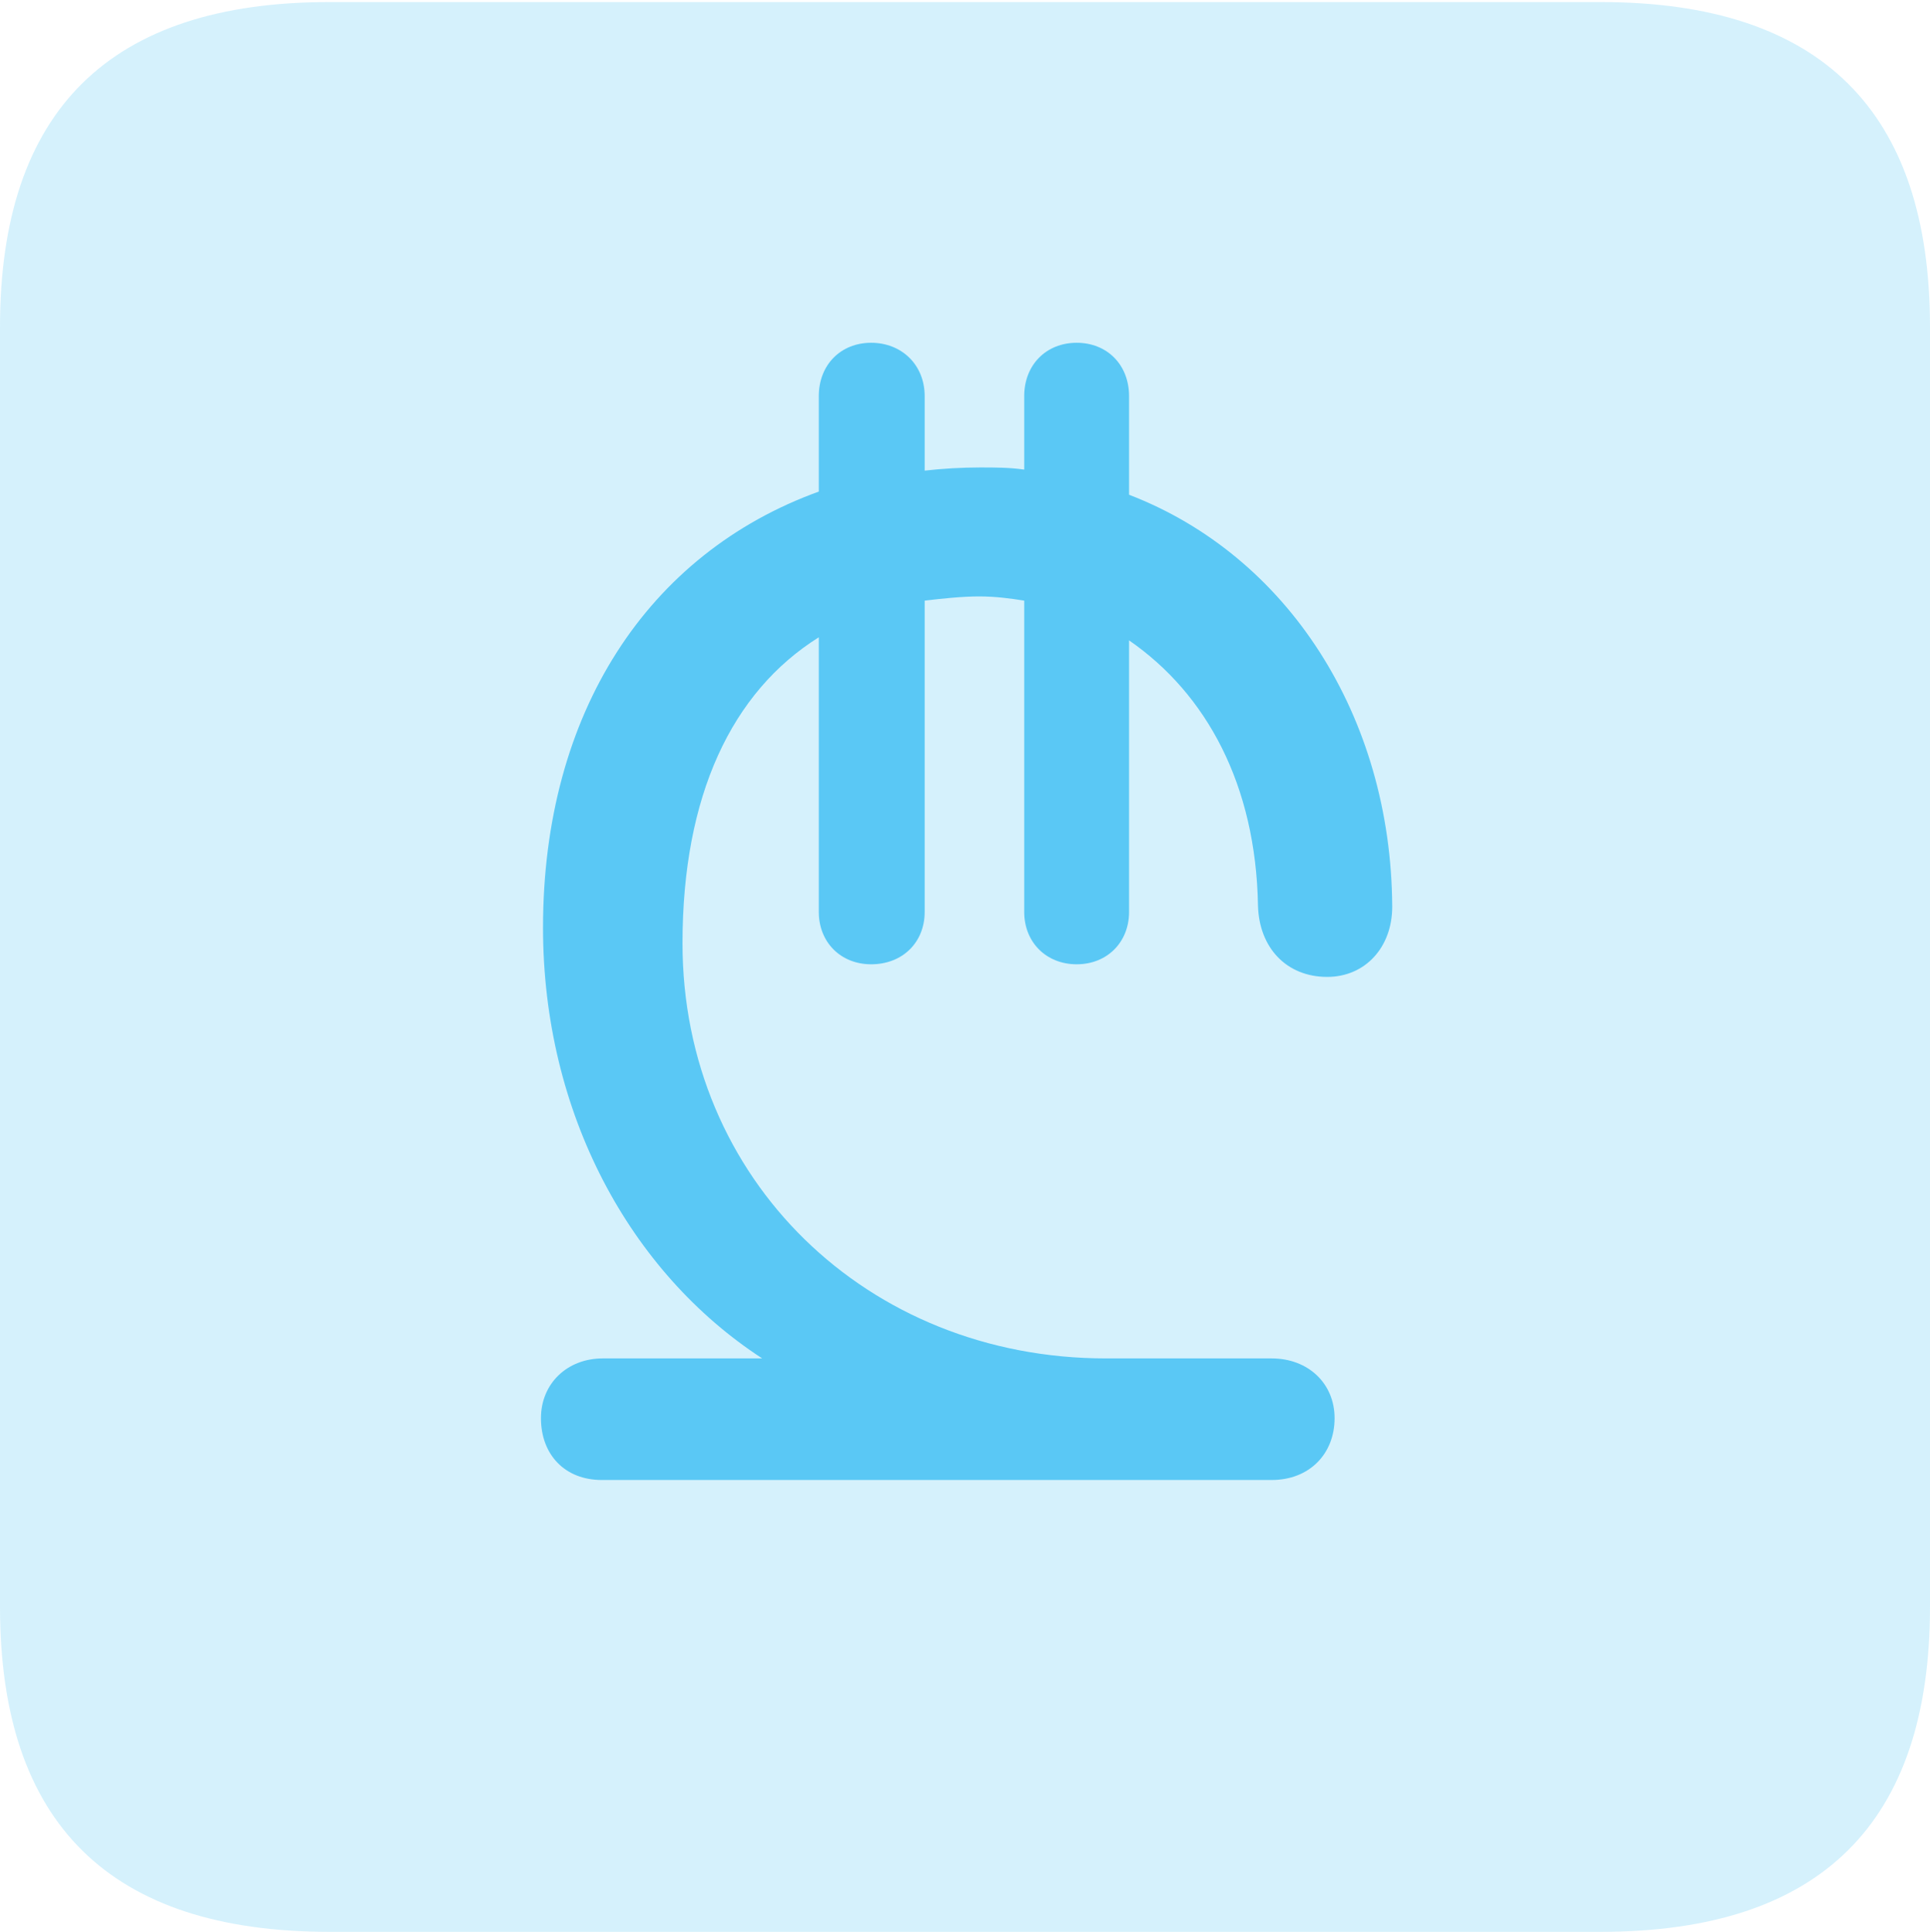 <?xml version="1.0" encoding="UTF-8"?>
<!--Generator: Apple Native CoreSVG 175.5-->
<!DOCTYPE svg
PUBLIC "-//W3C//DTD SVG 1.1//EN"
       "http://www.w3.org/Graphics/SVG/1.1/DTD/svg11.dtd">
<svg version="1.1" xmlns="http://www.w3.org/2000/svg" xmlns:xlink="http://www.w3.org/1999/xlink" width="22.473" height="22.498">
 <g>
  <rect height="22.498" opacity="0" width="22.473" x="0" y="0"/>
  <path d="M3.833 22.498L18.64 22.498C21.204 22.498 22.473 21.228 22.473 18.713L22.473 3.809C22.473 1.294 21.204 0.024 18.64 0.024L3.833 0.024C1.282 0.024 0 1.282 0 3.809L0 18.713C0 21.24 1.282 22.498 3.833 22.498Z" fill="#5ac8f5" fill-opacity="0.25"/>
  <path d="M7.007 17.236C6.58 17.236 6.299 16.943 6.299 16.516C6.299 16.113 6.604 15.82 7.019 15.82L8.875 15.82C7.336 14.819 6.323 12.964 6.323 10.803C6.323 8.301 7.544 6.445 9.534 5.725L9.534 4.614C9.534 4.248 9.79 3.992 10.144 3.992C10.498 3.992 10.767 4.248 10.767 4.614L10.767 5.481C10.974 5.457 11.206 5.444 11.414 5.444C11.585 5.444 11.755 5.444 11.926 5.469L11.926 4.614C11.926 4.248 12.183 3.992 12.537 3.992C12.891 3.992 13.147 4.248 13.147 4.614L13.147 5.762C14.99 6.47 16.199 8.337 16.211 10.559C16.211 11.035 15.894 11.377 15.454 11.377C14.978 11.377 14.661 11.035 14.648 10.547C14.624 9.143 14.05 8.081 13.147 7.458L13.147 10.62C13.147 10.974 12.891 11.23 12.537 11.23C12.183 11.23 11.926 10.974 11.926 10.62L11.926 6.995C11.768 6.97 11.597 6.946 11.401 6.946C11.206 6.946 10.974 6.97 10.767 6.995L10.767 10.62C10.767 10.974 10.51 11.23 10.144 11.23C9.79 11.23 9.534 10.974 9.534 10.62L9.534 7.422C8.521 8.057 7.947 9.265 7.947 10.986C7.947 13.733 10.095 15.82 12.878 15.82L14.807 15.82C15.234 15.82 15.54 16.113 15.54 16.516C15.54 16.931 15.247 17.236 14.807 17.236Z" fill="#5ac8f5"/>
 </g>
</svg>
